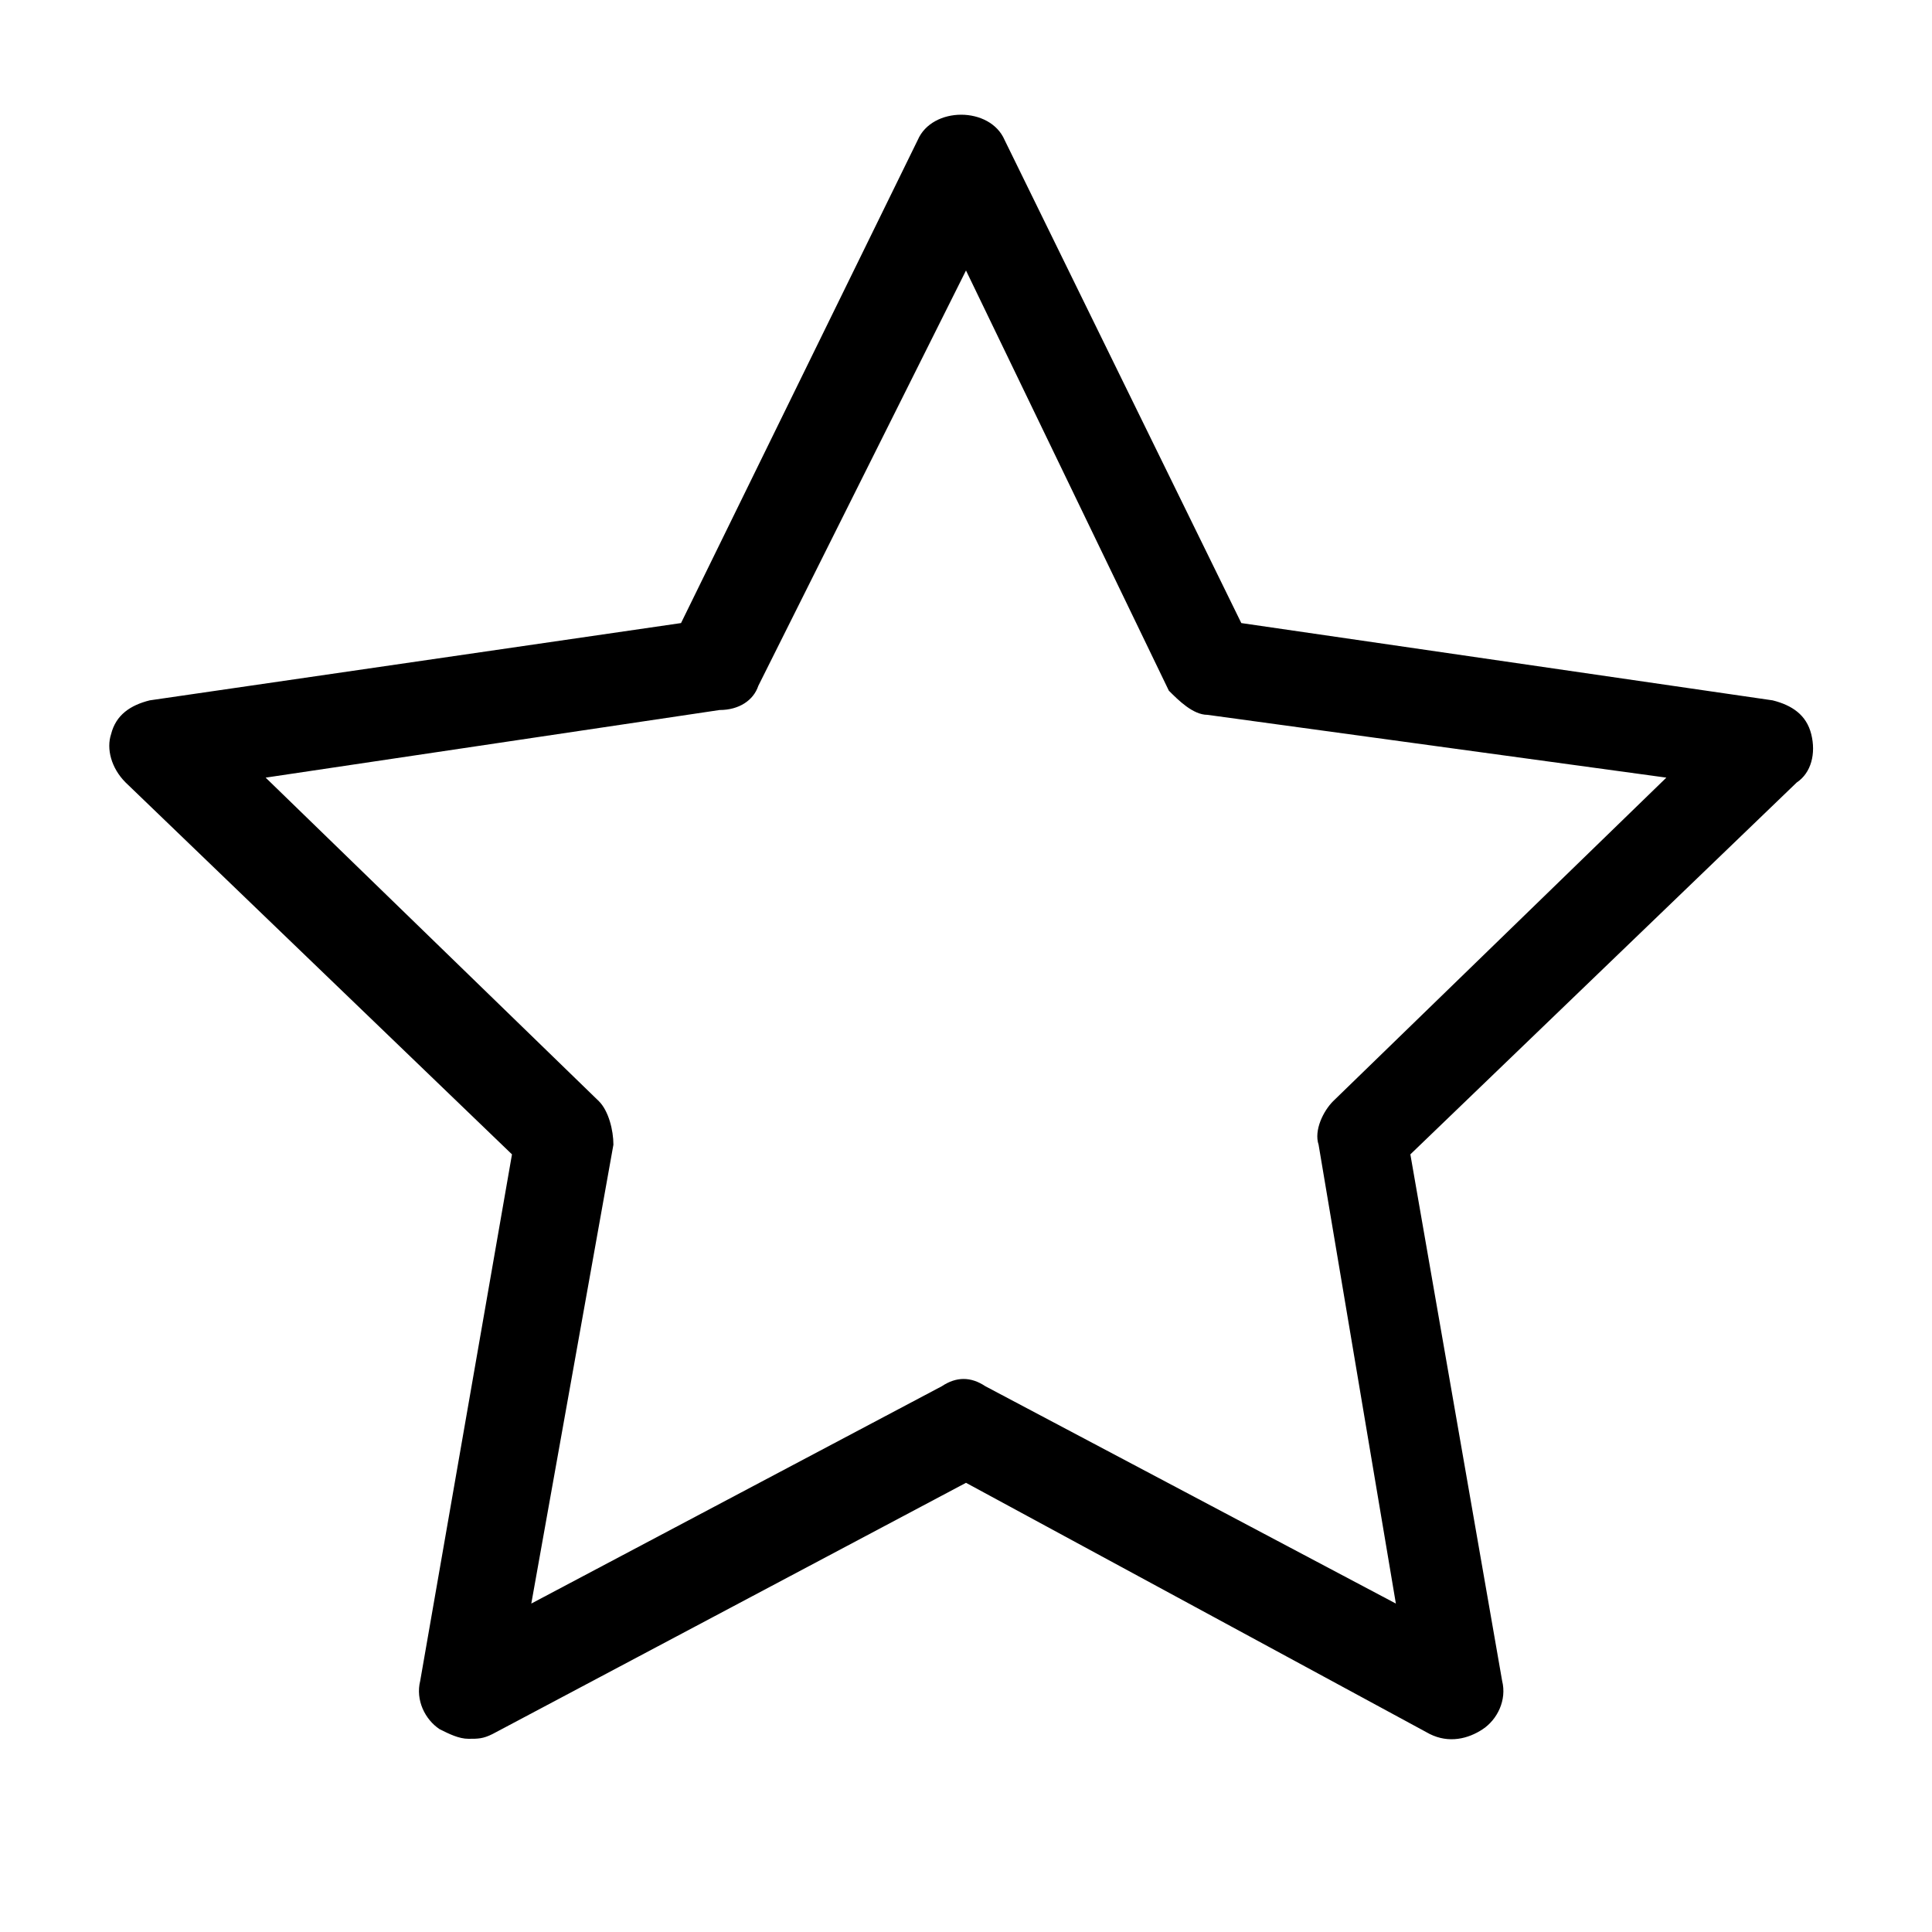<?xml version="1.0" encoding="utf-8"?>
<!-- Generator: Adobe Illustrator 22.0.1, SVG Export Plug-In . SVG Version: 6.00 Build 0)  -->
<svg version="1.1" id="Camada_1" xmlns="http://www.w3.org/2000/svg" xmlns:xlink="http://www.w3.org/1999/xlink" x="0px" y="0px"
	 viewBox="0 0 40 40" style="enable-background:new 0 0 40 40;" xml:space="preserve">
<path d="M9.7,36c-0.2,0-0.4-0.1-0.6-0.2c-0.3-0.2-0.5-0.6-0.4-1l1.9-10.9l-8-7.7c-0.3-0.3-0.4-0.7-0.3-1c0.1-0.4,0.4-0.6,0.8-0.7
	l11-1.6l4.9-10c0.3-0.7,1.5-0.7,1.8,0l4.9,10l11,1.6c0.4,0.1,0.7,0.3,0.8,0.7c0.1,0.4,0,0.8-0.3,1l-8,7.7l1.9,10.9
	c0.1,0.4-0.1,0.8-0.4,1c-0.3,0.2-0.7,0.3-1.1,0.1L20,30.7l-9.8,5.2C10,36,9.9,36,9.7,36z M5.5,16.1l6.9,6.7c0.2,0.2,0.3,0.6,0.3,0.9
	L11,33.2l8.5-4.5c0.3-0.2,0.6-0.2,0.9,0l8.5,4.5l-1.6-9.5c-0.1-0.3,0.1-0.7,0.3-0.9l6.9-6.7L25,14.8c-0.3,0-0.6-0.3-0.8-0.5L20,5.6
	l-4.3,8.6c-0.1,0.3-0.4,0.5-0.8,0.5L5.5,16.1z"/>
</svg>
